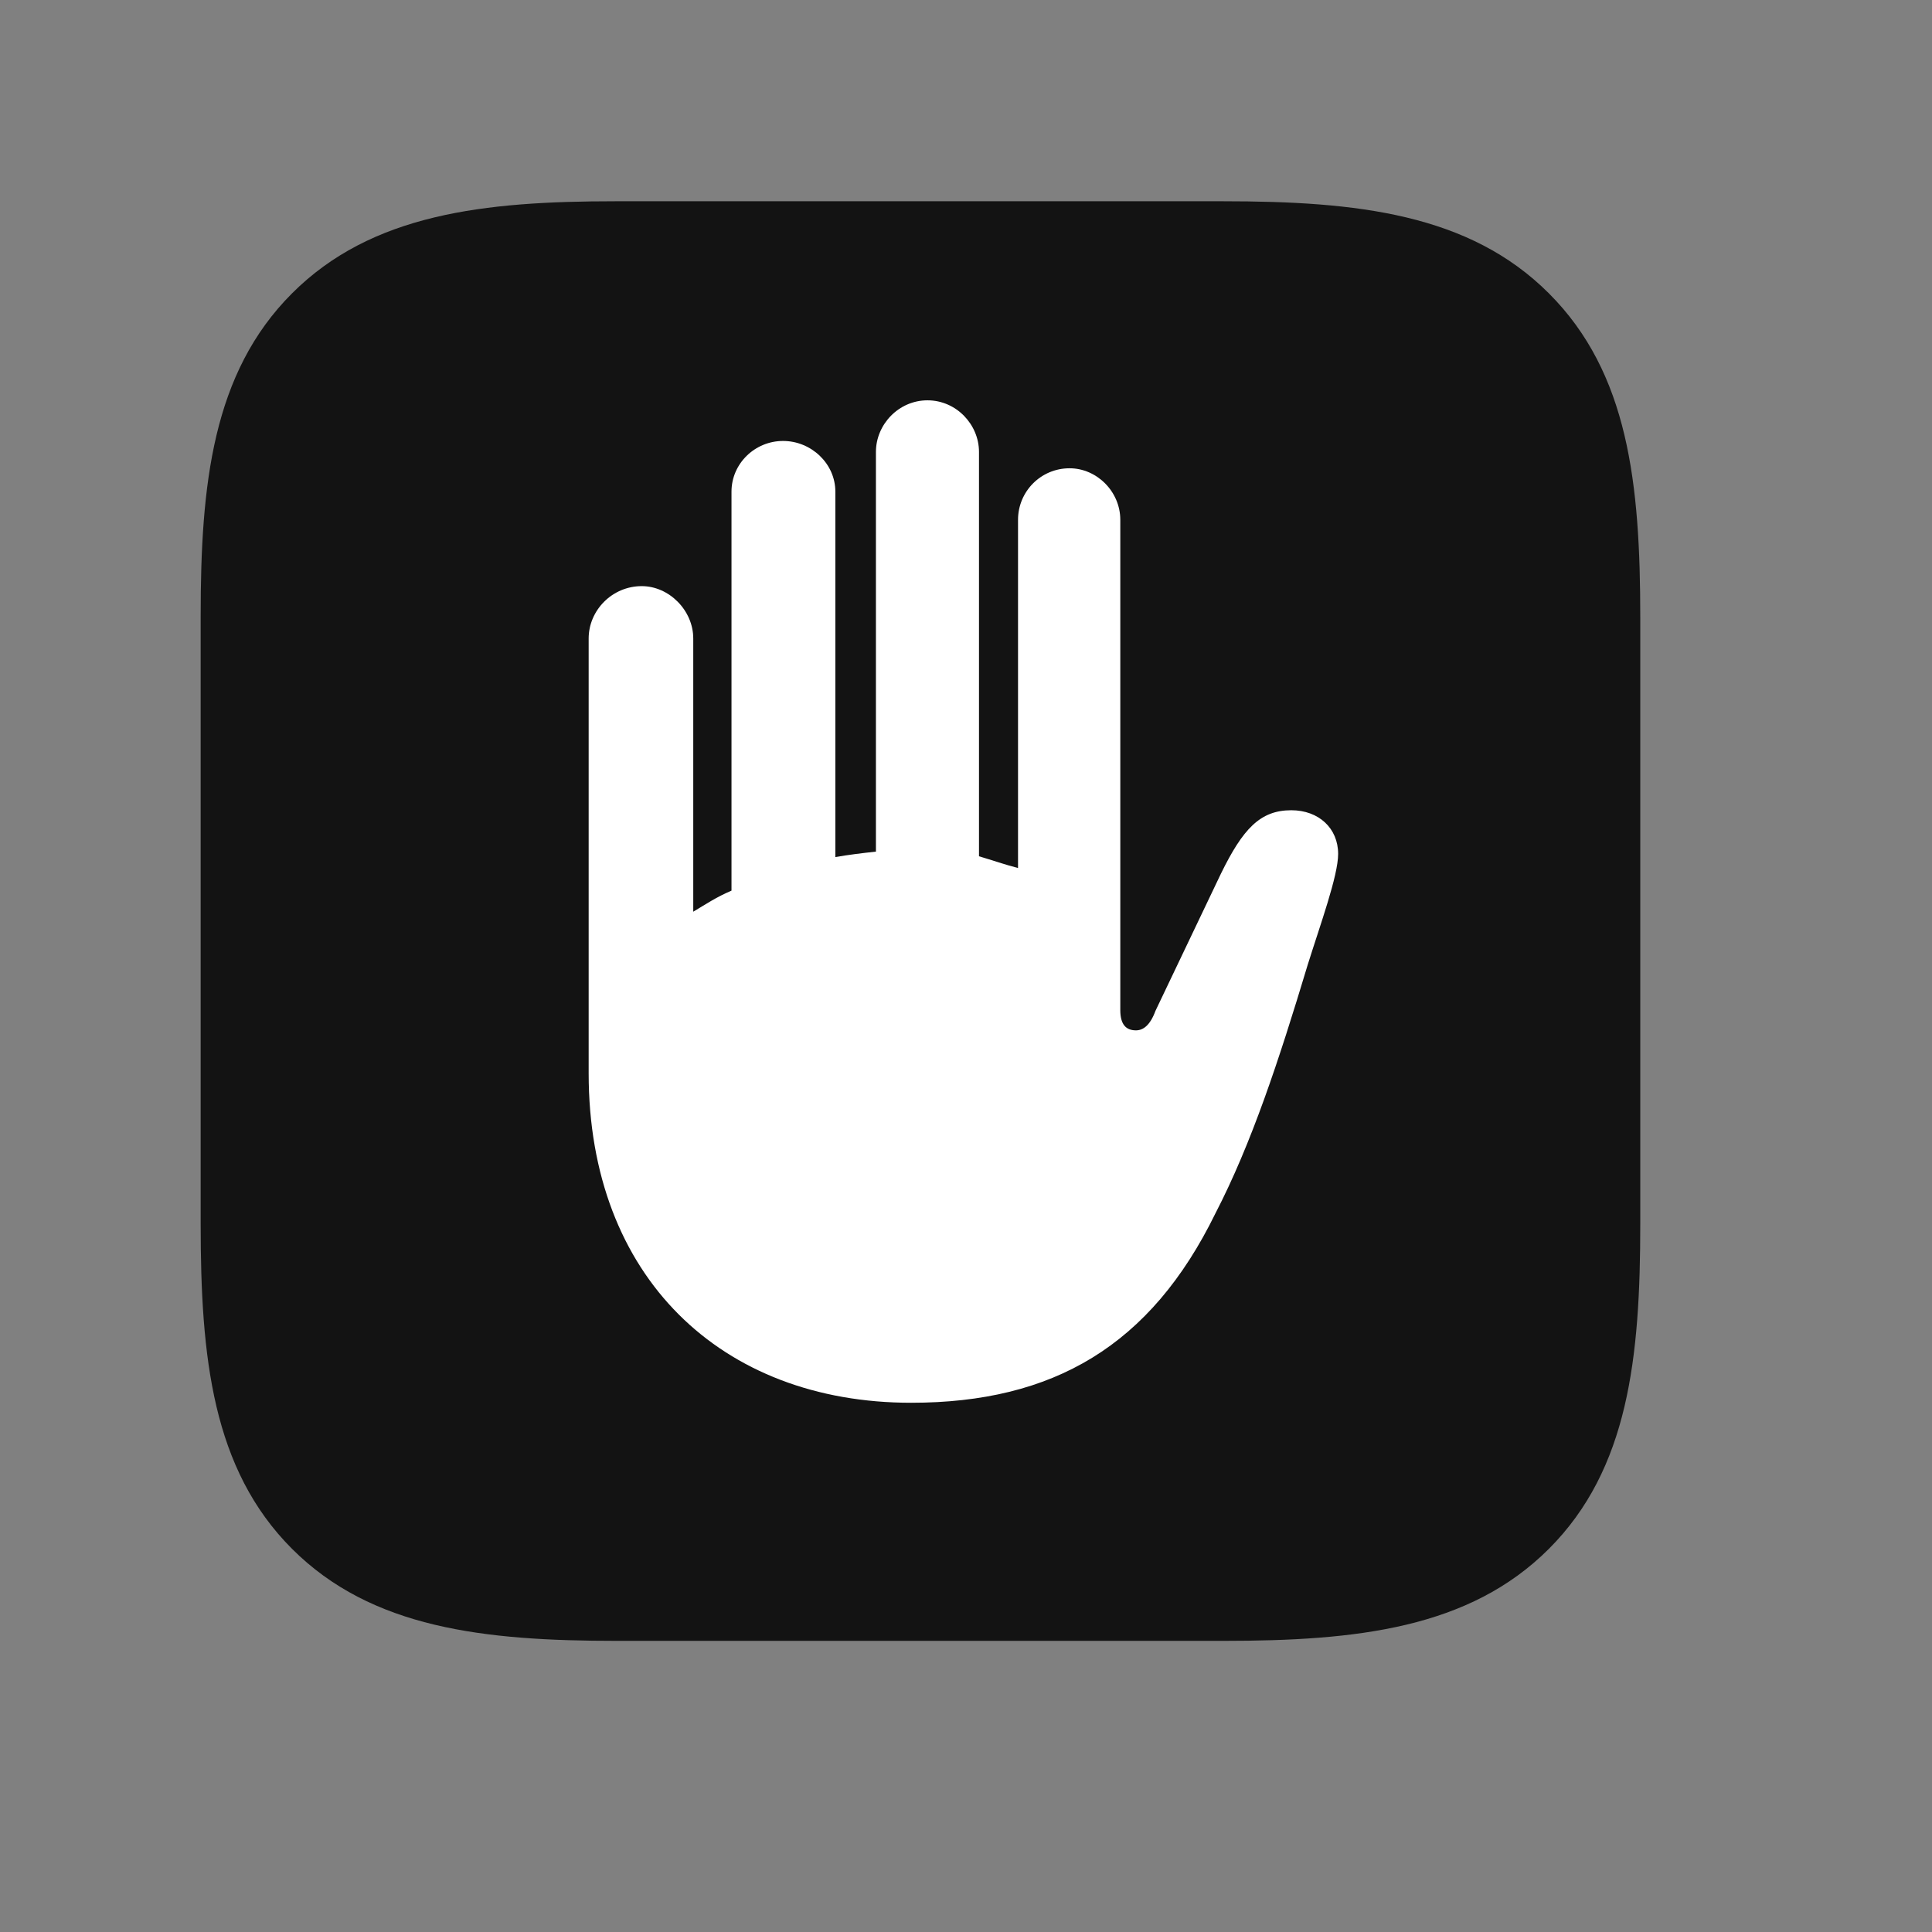 <svg width="29" height="29" viewBox="0 0 29 29" fill="none" xmlns="http://www.w3.org/2000/svg">
<rect x="0" y="0" width="29" height="29" fill="#808080" stroke="none"/>
<g clip-path="url(#clip0_2124_46017)">
<path d="M23.25 4.404C22.055 3.208 20.367 3.021 18.363 3.021H9.234C7.266 3.021 5.578 3.208 4.383 4.404C3.188 5.599 3.012 7.275 3.012 9.244V18.373C3.012 20.377 3.188 22.052 4.383 23.248C5.578 24.443 7.266 24.63 9.258 24.63H18.363C20.367 24.63 22.055 24.443 23.25 23.248C24.445 22.052 24.621 20.377 24.621 18.373V9.267C24.621 7.263 24.445 5.599 23.25 4.404Z" fill="black" fill-opacity="0.85"/>
<path d="M8.836 16.111V9.584C8.836 9.162 9.188 8.798 9.633 8.798C10.043 8.798 10.406 9.162 10.406 9.584V13.685C10.582 13.58 10.758 13.462 10.98 13.369V7.38C10.98 6.958 11.332 6.619 11.754 6.619C12.176 6.619 12.539 6.958 12.539 7.38V12.865C12.738 12.83 12.938 12.806 13.148 12.783V6.783C13.148 6.373 13.488 6.009 13.922 6.009C14.355 6.009 14.695 6.373 14.695 6.783V12.853C14.895 12.912 15.094 12.982 15.281 13.029V7.802C15.281 7.38 15.621 7.029 16.055 7.029C16.465 7.029 16.816 7.38 16.816 7.802V15.162C16.816 15.373 16.898 15.466 17.051 15.466C17.156 15.466 17.262 15.396 17.344 15.173L18.328 13.111C18.656 12.443 18.914 12.162 19.383 12.162C19.793 12.162 20.086 12.431 20.086 12.818C20.086 13.146 19.816 13.884 19.629 14.482C19.195 15.923 18.785 17.166 18.246 18.209C17.273 20.201 15.809 21.056 13.676 21.056C10.828 21.056 8.836 19.169 8.836 16.111Z" fill="white"/>
</g>
<defs>
<clipPath id="clip0_2124_46017">
<rect width="21.609" height="21.621" fill="white" transform="translate(3.012 3.021)"/>
</clipPath>
</defs>
</svg>
